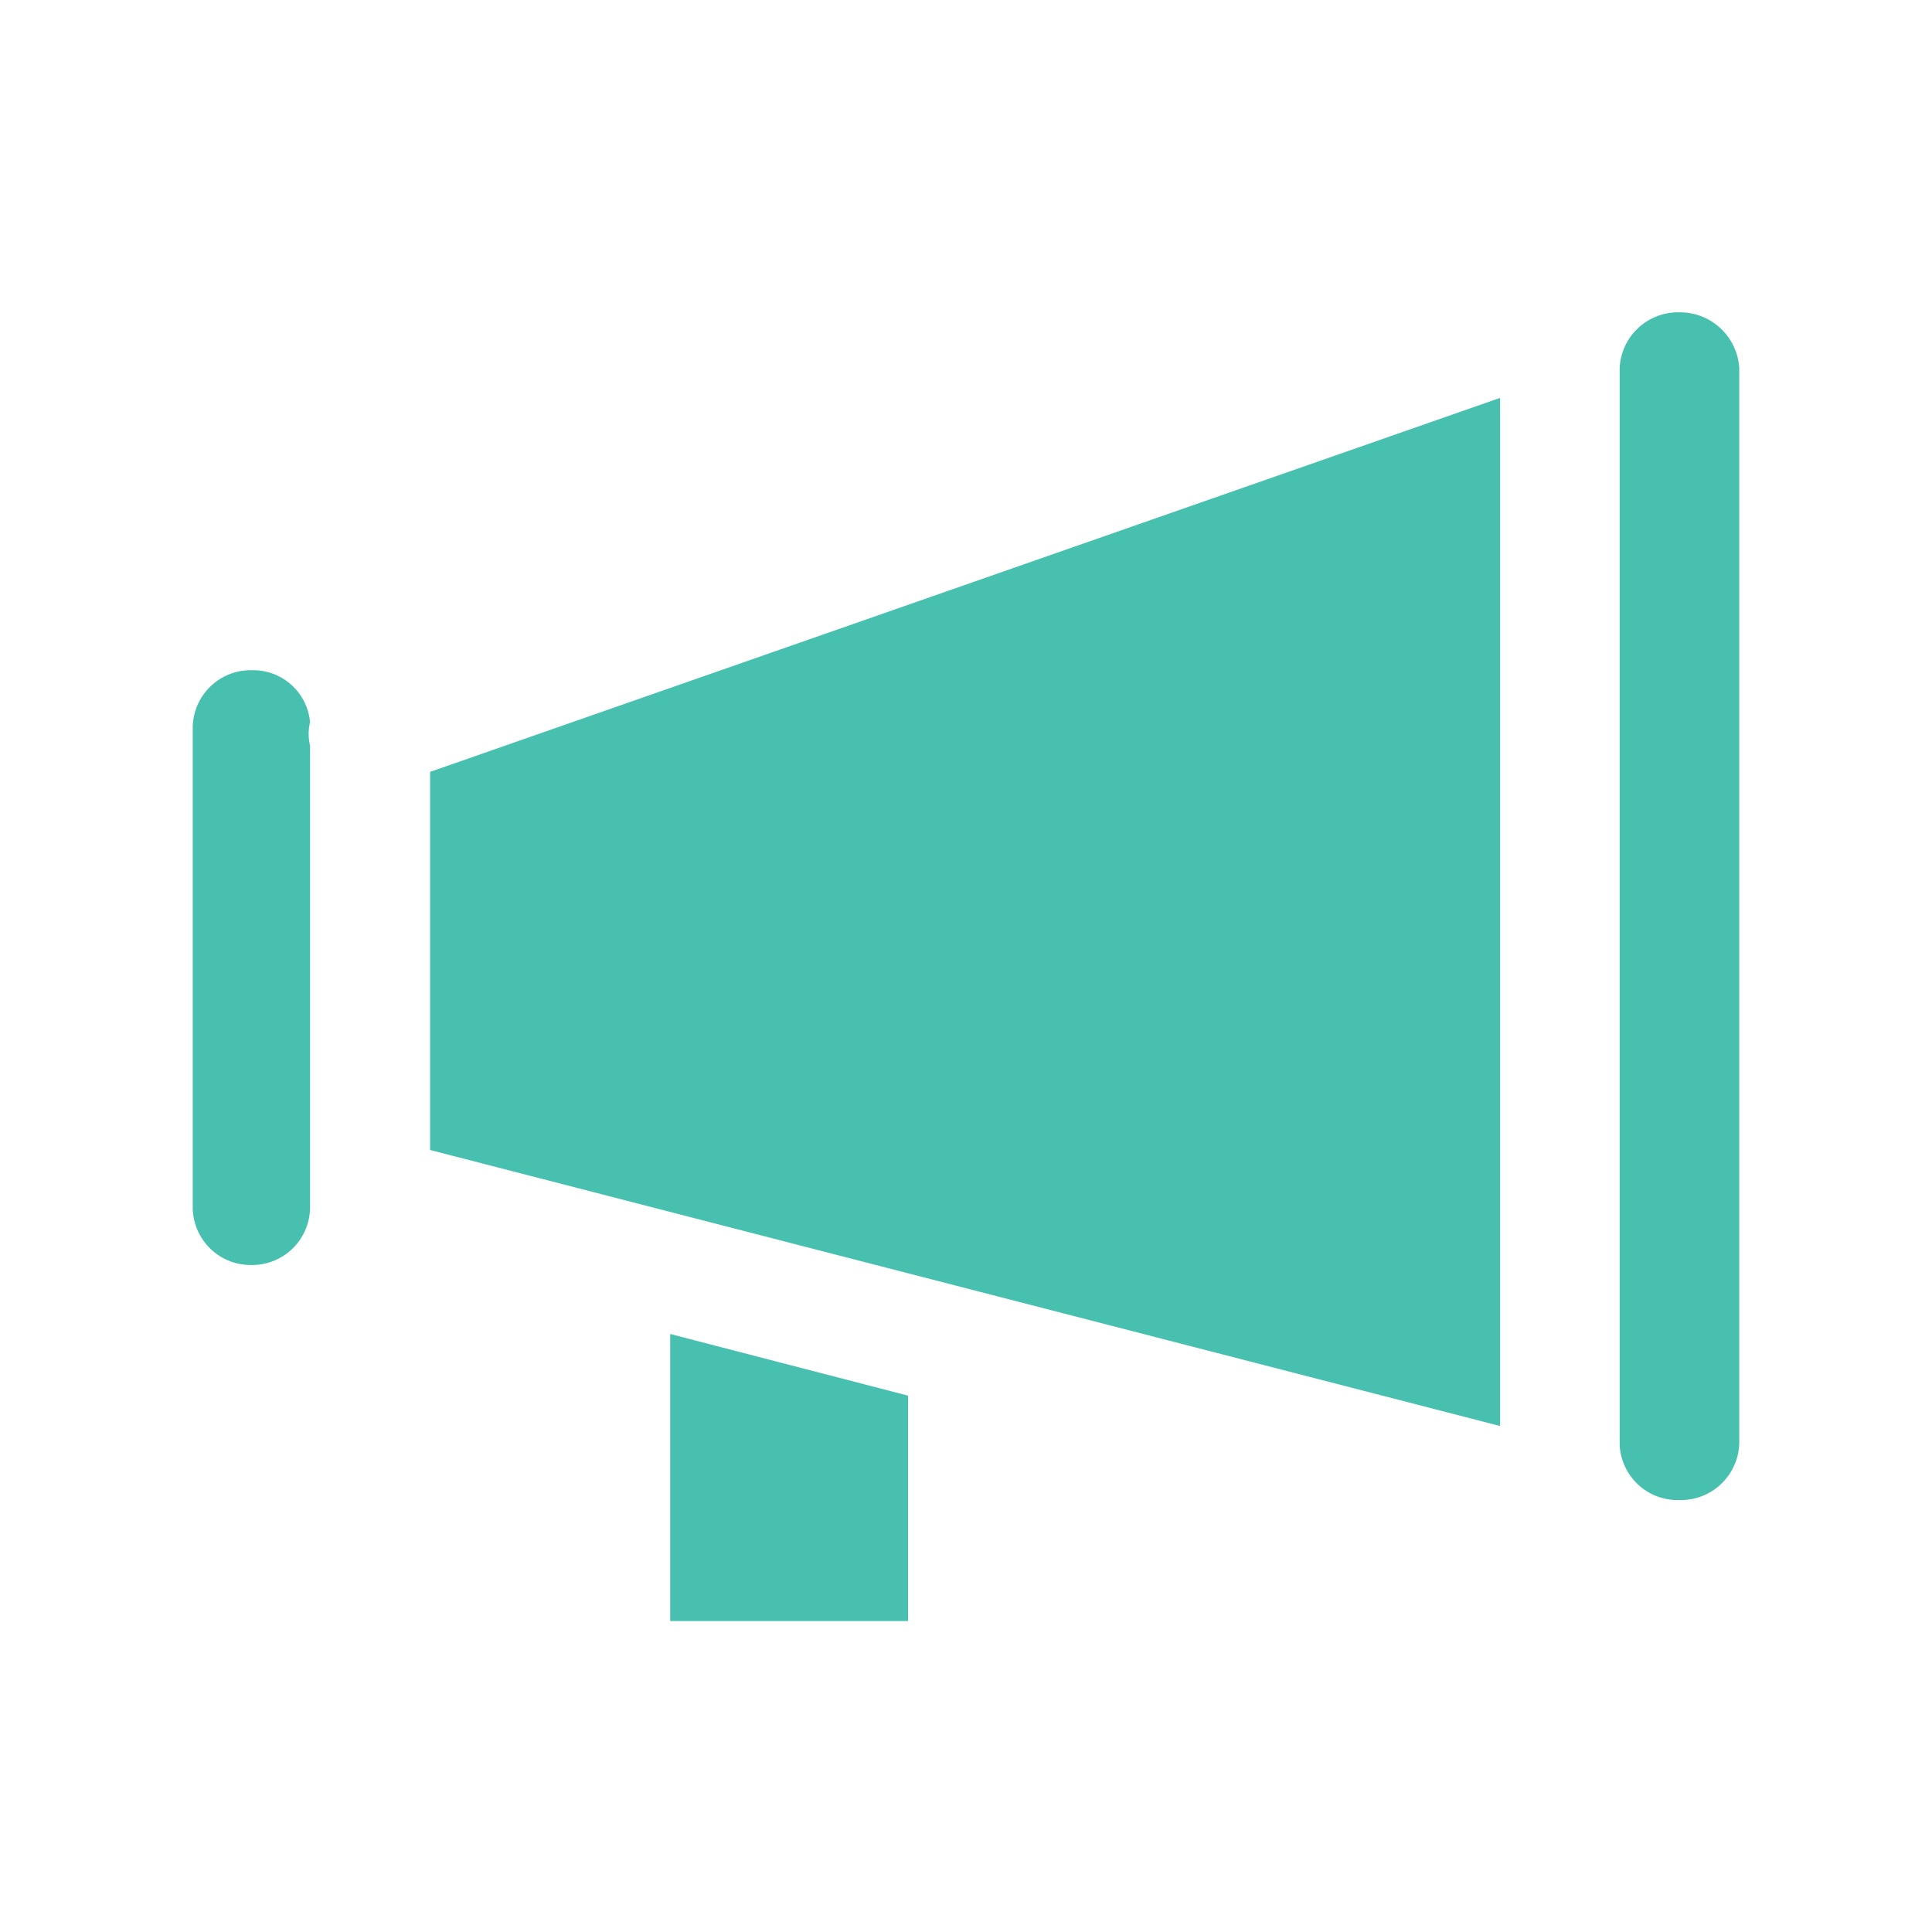 <svg id="Layer_1" data-name="Layer 1" xmlns="http://www.w3.org/2000/svg" viewBox="0 0 42 42"><defs><style>.cls-1{fill:#47c0b0;}</style></defs><title>Icon</title><path id="Path_525" data-name="Path 525" class="cls-1" d="M36.5,6.79A1.29,1.29,0,0,1,37.81,8V31.3a1.27,1.27,0,0,1-1.25,1.31H36.5a1.26,1.26,0,0,1-1.29-1.2V8A1.27,1.27,0,0,1,36.5,6.79ZM32.61,8.65V31L9.35,25V16.78ZM5.48,14.57A1.24,1.24,0,0,1,6.74,15.7a1.1,1.1,0,0,0,0,.51v10a1.26,1.26,0,0,1-1.23,1.29H5.48a1.26,1.26,0,0,1-1.29-1.23V15.86a1.26,1.26,0,0,1,1.23-1.29ZM14.57,29l5.17,1.34v4.9H14.57Z"/></svg>